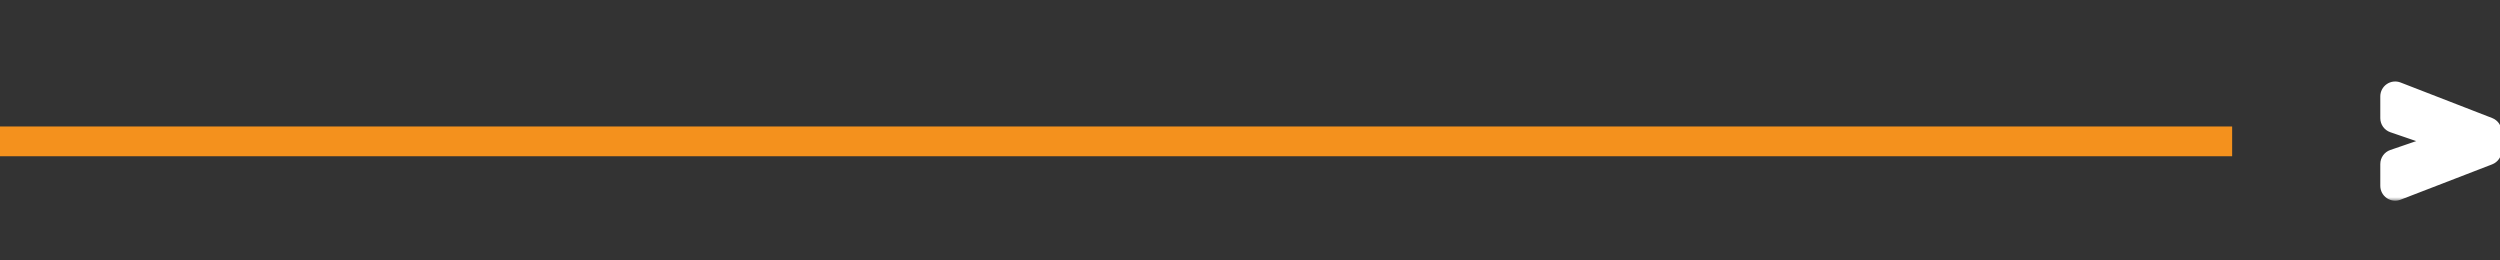 <svg width="336" height="35" viewBox="0 0 336 35" fill="none" xmlns="http://www.w3.org/2000/svg">
<rect x="0" y="0" width="336" height="35" fill="#333333" stroke="none"/>
<mask id="path-1-outside-1_508_63" maskUnits="userSpaceOnUse" x="319" y="10" width="18" height="17" fill="black">
<rect fill="white" x="319" y="10" width="18" height="17"/>
<path d="M321.912 24.976V22.048L326.952 20.32L330.648 19.024V18.928L326.952 17.608L321.912 15.88V12.952L334.224 17.728V20.224L321.912 24.976Z"/>
</mask>
<path d="M321.912 24.976V22.048L326.952 20.32L330.648 19.024V18.928L326.952 17.608L321.912 15.88V12.952L334.224 17.728V20.224L321.912 24.976Z" fill="#F4911D"/>
<path d="M321.912 24.976H319.912C319.912 25.635 320.237 26.252 320.781 26.625C321.324 26.998 322.017 27.079 322.632 26.842L321.912 24.976ZM321.912 22.048L321.263 20.156C320.455 20.433 319.912 21.193 319.912 22.048H321.912ZM326.952 20.32L327.601 22.212L327.614 22.207L326.952 20.32ZM330.648 19.024L331.31 20.911C332.111 20.63 332.648 19.873 332.648 19.024H330.648ZM330.648 18.928H332.648C332.648 18.083 332.117 17.329 331.321 17.044L330.648 18.928ZM326.952 17.608L327.625 15.725C327.617 15.722 327.609 15.719 327.601 15.716L326.952 17.608ZM321.912 15.88H319.912C319.912 16.735 320.455 17.495 321.263 17.772L321.912 15.88ZM321.912 12.952L322.635 11.087C322.02 10.849 321.327 10.929 320.782 11.302C320.238 11.675 319.912 12.292 319.912 12.952H321.912ZM334.224 17.728H336.224C336.224 16.903 335.717 16.162 334.947 15.863L334.224 17.728ZM334.224 20.224L334.944 22.09C335.715 21.792 336.224 21.051 336.224 20.224H334.224ZM323.912 24.976V22.048H319.912V24.976H323.912ZM322.561 23.94L327.601 22.212L326.303 18.428L321.263 20.156L322.561 23.94ZM327.614 22.207L331.31 20.911L329.986 17.137L326.29 18.433L327.614 22.207ZM332.648 19.024V18.928H328.648V19.024H332.648ZM331.321 17.044L327.625 15.725L326.279 19.491L329.975 20.811L331.321 17.044ZM327.601 15.716L322.561 13.988L321.263 17.772L326.303 19.5L327.601 15.716ZM323.912 15.88V12.952H319.912V15.88H323.912ZM321.189 14.817L333.501 19.593L334.947 15.863L322.635 11.087L321.189 14.817ZM332.224 17.728V20.224H336.224V17.728H332.224ZM333.504 18.358L321.192 23.11L322.632 26.842L334.944 22.09L333.504 18.358Z" fill="white" mask="url(#path-1-outside-1_508_63)"/>
<line x1="-1.74846e-07" y1="19" x2="300" y2="19" stroke="#F4911D" stroke-width="4"/>
</svg>
